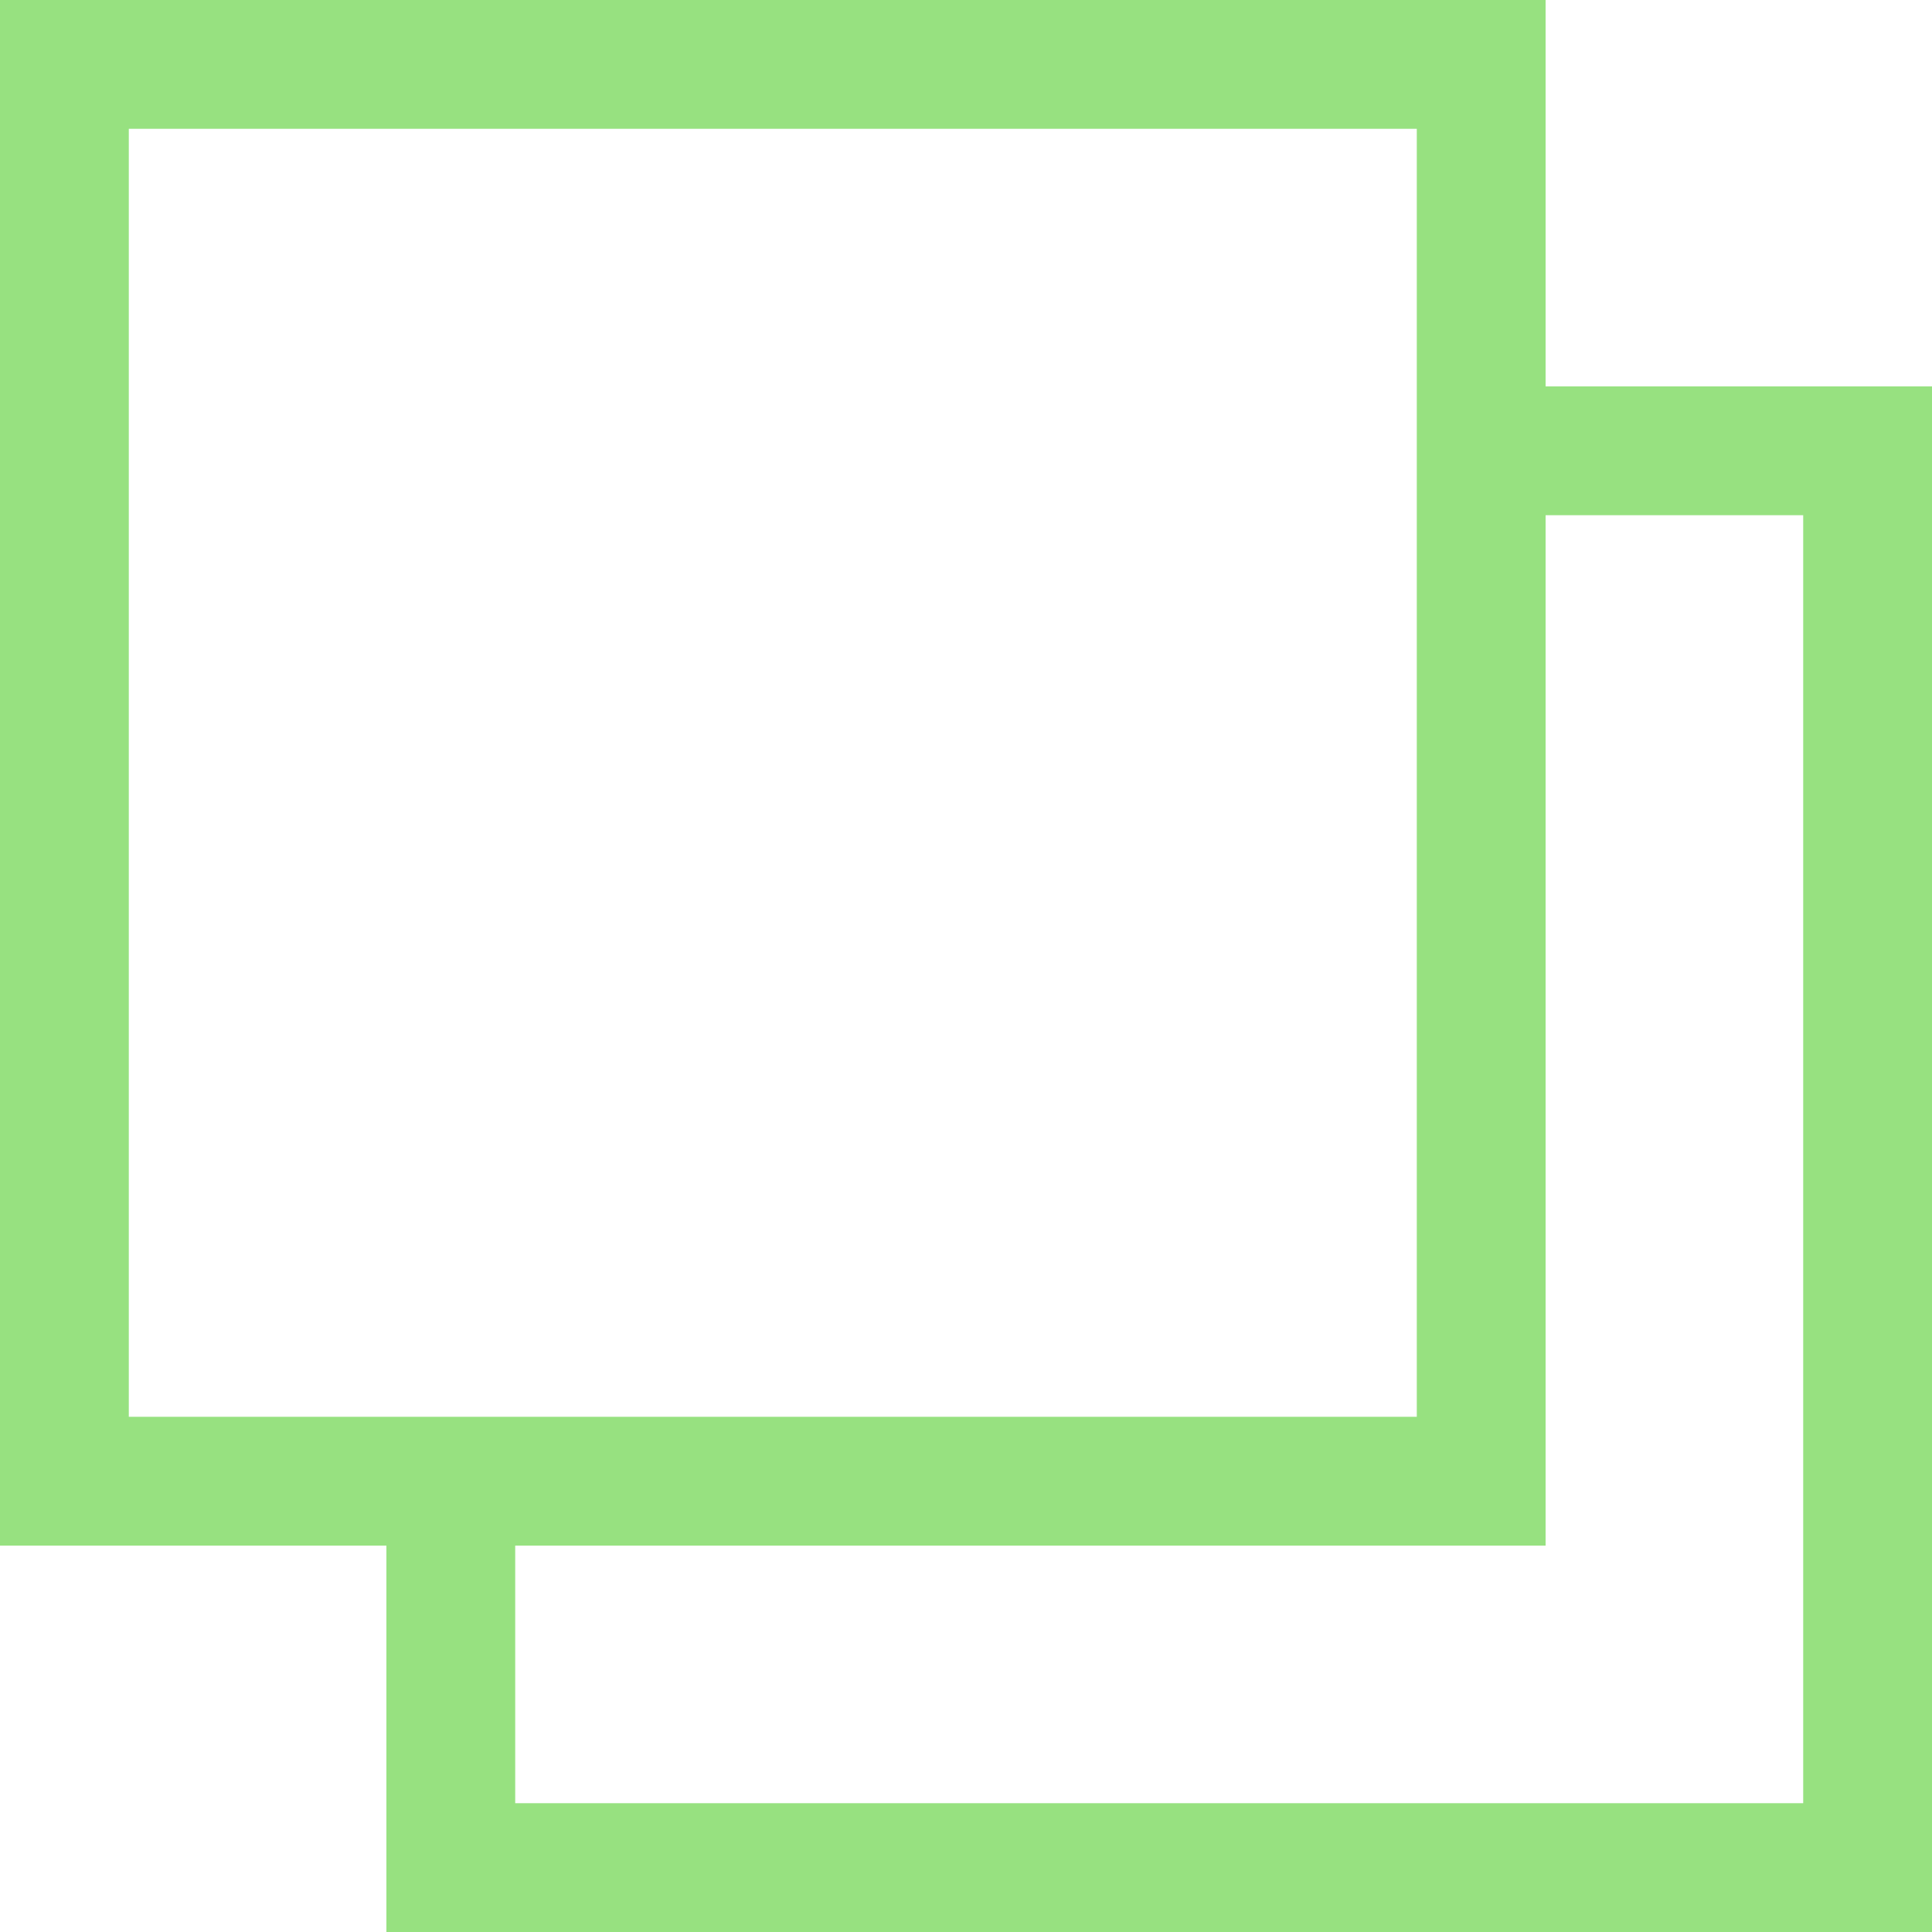 <svg xmlns="http://www.w3.org/2000/svg" width="12" height="12" viewBox="0 0 12 12" fill="none">
  <path d="M9.6 2.4H12V12H2.4V9.6H0V0H9.6V2.4ZM9.6 3.2V9.6H3.2V11.2H11.2V3.2H9.6ZM0.8 0.8V8.8H8.8V0.8H0.8Z" fill="#97E180"/>
</svg>